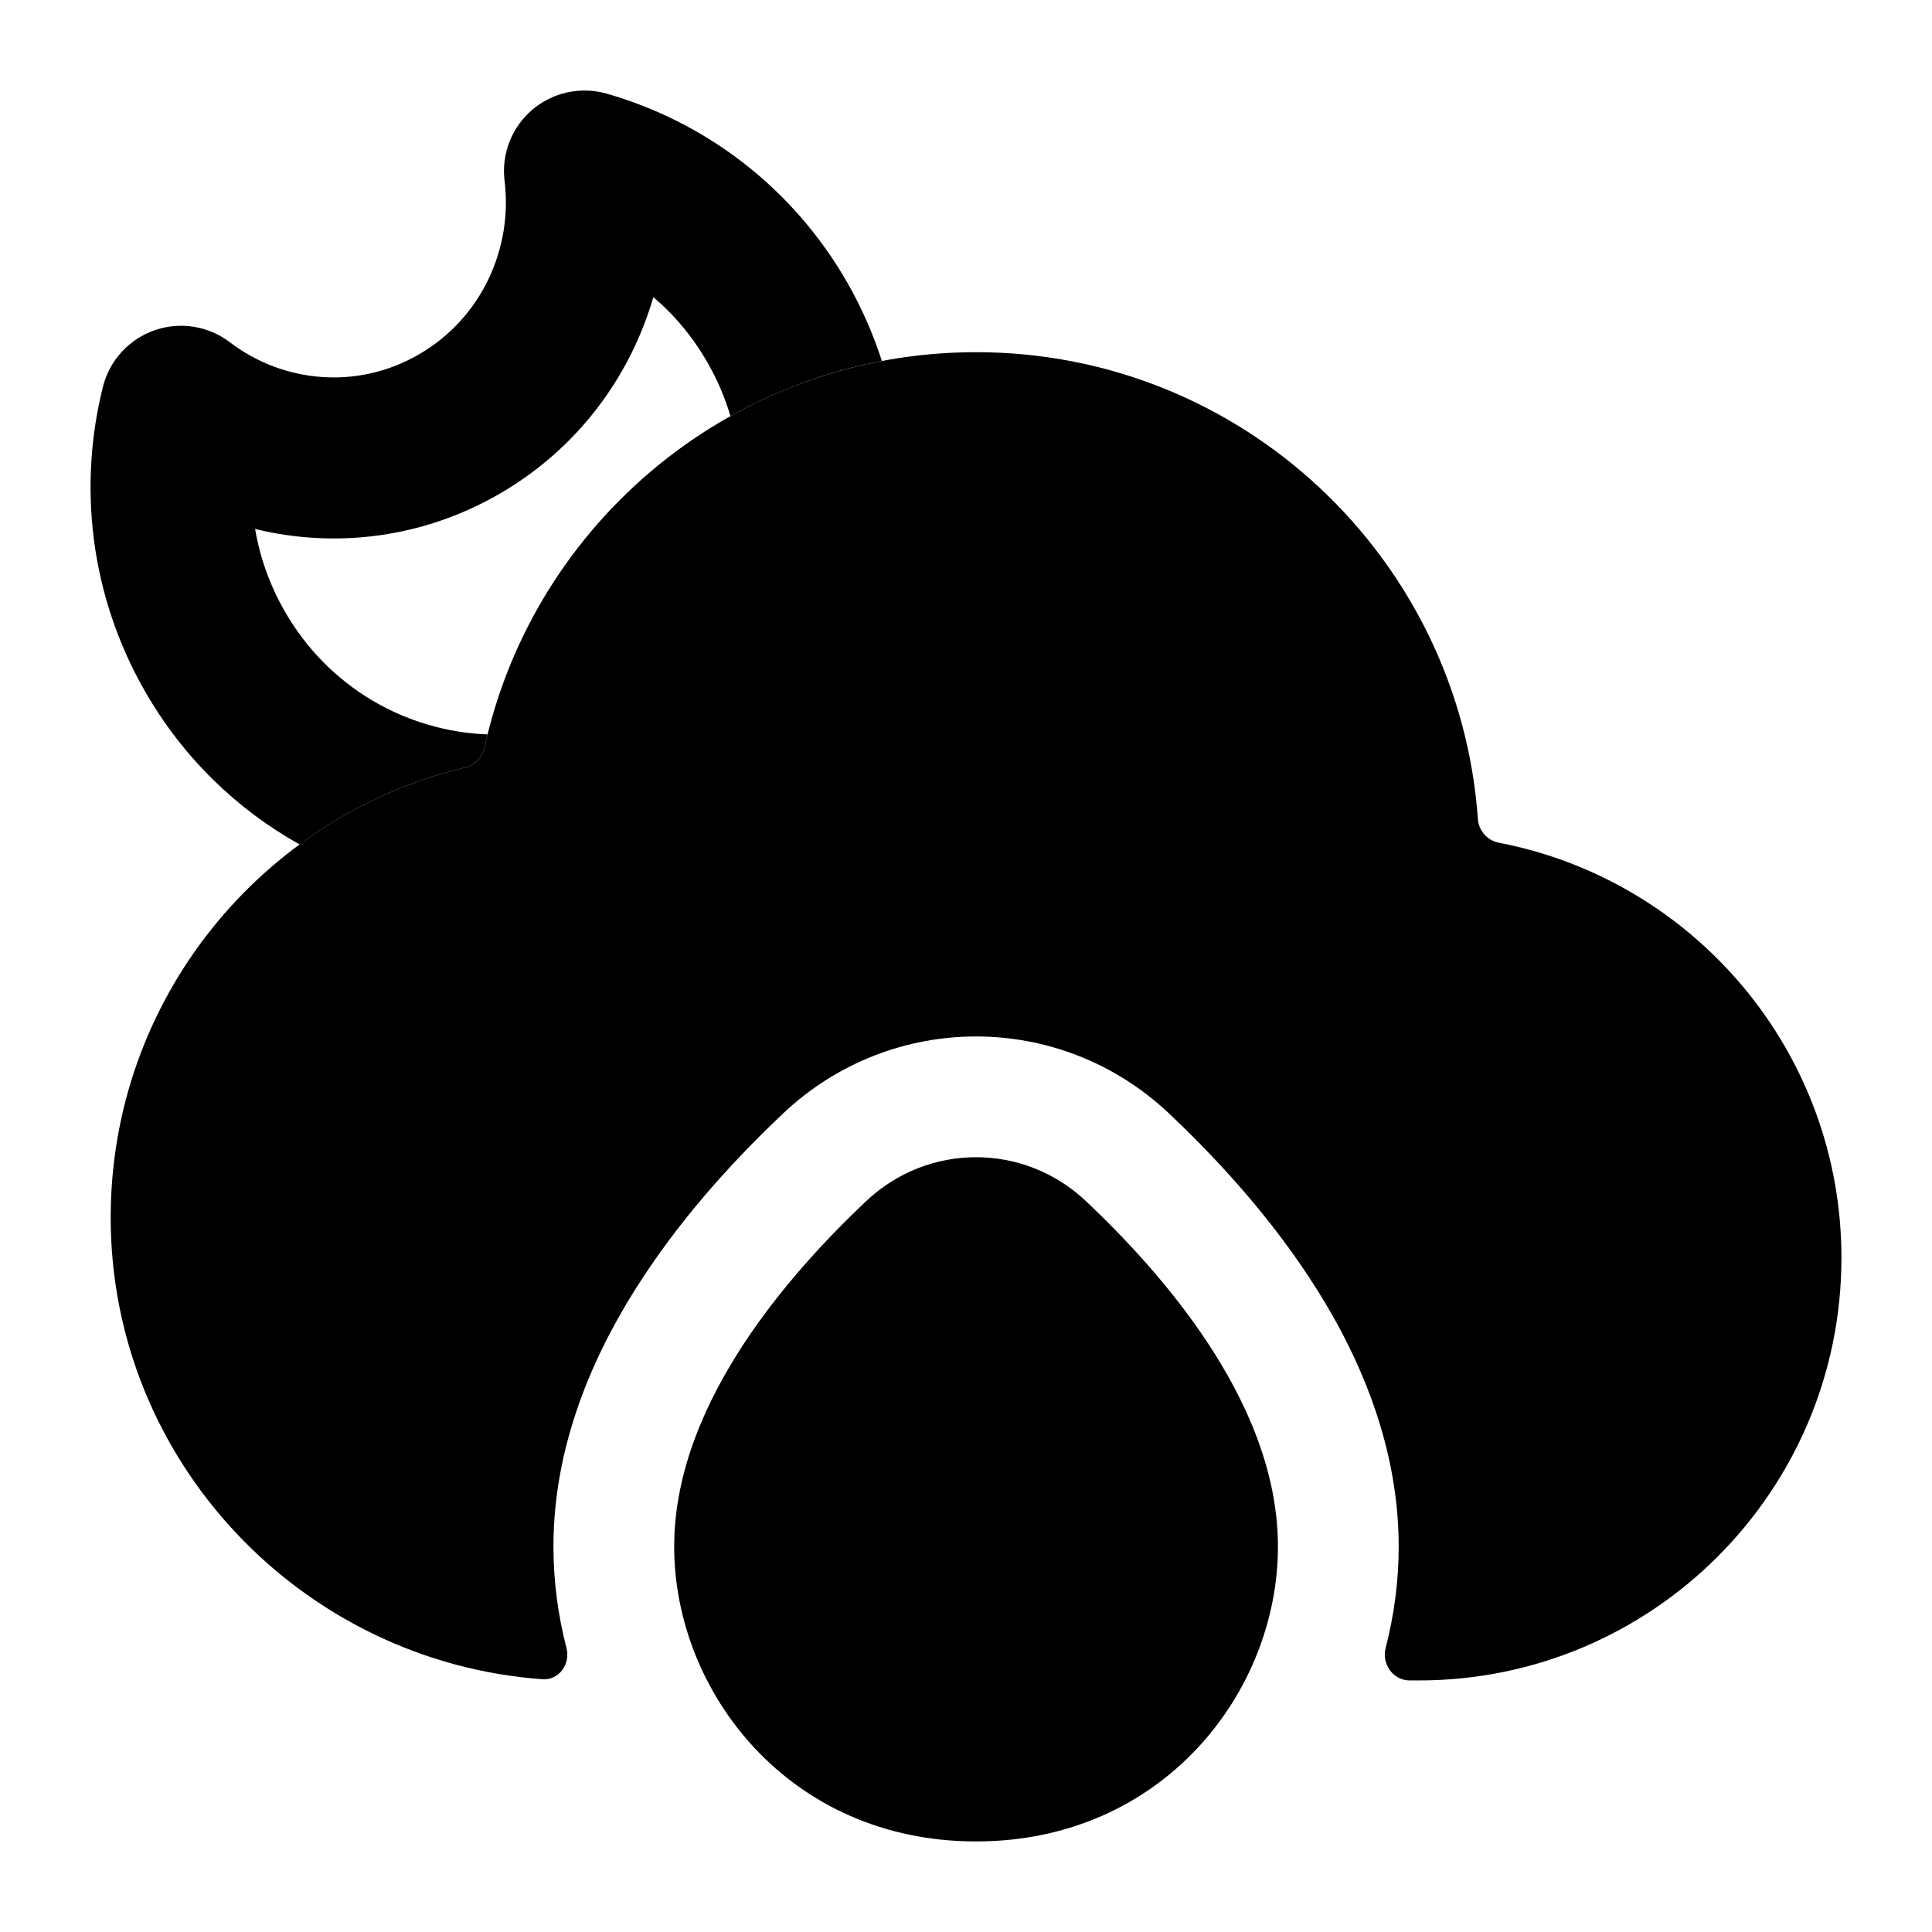 <svg width="24" height="24" viewBox="0 0 24 24" xmlns="http://www.w3.org/2000/svg">
<path d="M10.762 14.919C11.532 14.194 12.718 14.194 13.488 14.919C13.955 15.359 14.538 15.975 15.009 16.691C15.474 17.398 15.875 18.272 15.875 19.212C15.875 21.02 14.444 22.875 12.125 22.875C9.805 22.875 8.375 21.02 8.375 19.212C8.375 18.272 8.776 17.398 9.241 16.691C9.712 15.975 10.295 15.359 10.762 14.919Z" fill="currentColor"/>
<path class="pr-icon-bulk-secondary" d="M6.018 9.29C5.992 9.41 5.899 9.505 5.78 9.533C3.253 10.139 1.375 12.412 1.375 15.125C1.375 18.159 3.756 20.644 6.738 20.86C6.944 20.875 7.089 20.671 7.037 20.472C6.93 20.058 6.875 19.634 6.875 19.212C6.875 17.856 7.446 16.69 7.988 15.867C8.546 15.017 9.22 14.311 9.733 13.827C11.082 12.558 13.168 12.558 14.517 13.827C15.03 14.311 15.704 15.017 16.262 15.867C16.804 16.69 17.375 17.856 17.375 19.212C17.375 19.634 17.32 20.058 17.213 20.472C17.161 20.671 17.306 20.875 17.512 20.875H17.625C20.524 20.875 22.875 18.524 22.875 15.625C22.875 13.066 21.044 10.935 18.621 10.469C18.478 10.442 18.369 10.321 18.359 10.175C18.129 6.934 15.426 4.375 12.125 4.375C9.131 4.375 6.63 6.48 6.018 9.29Z" fill="currentColor"/>
<path d="M3.535 7.59C3.349 7.265 3.228 6.92 3.169 6.571C4.167 6.815 5.257 6.687 6.218 6.127C7.177 5.568 7.828 4.681 8.116 3.691C8.379 3.914 8.608 4.187 8.79 4.506C8.913 4.72 9.007 4.943 9.074 5.169C9.651 4.846 10.284 4.611 10.955 4.484C10.848 4.152 10.706 3.827 10.527 3.513C9.845 2.322 8.754 1.511 7.535 1.163C7.212 1.071 6.865 1.147 6.61 1.365C6.356 1.583 6.227 1.914 6.268 2.247C6.372 3.094 5.976 3.953 5.21 4.399C4.447 4.845 3.522 4.76 2.856 4.252C2.589 4.048 2.237 3.992 1.919 4.103C1.602 4.214 1.361 4.477 1.279 4.803C0.97 6.036 1.117 7.391 1.798 8.582C2.273 9.413 2.946 10.057 3.722 10.49C4.328 10.044 5.025 9.714 5.78 9.533C5.899 9.505 5.992 9.41 6.018 9.29C6.03 9.234 6.043 9.179 6.057 9.123C5.049 9.086 4.079 8.542 3.535 7.59Z" fill="currentColor"/>
</svg>
